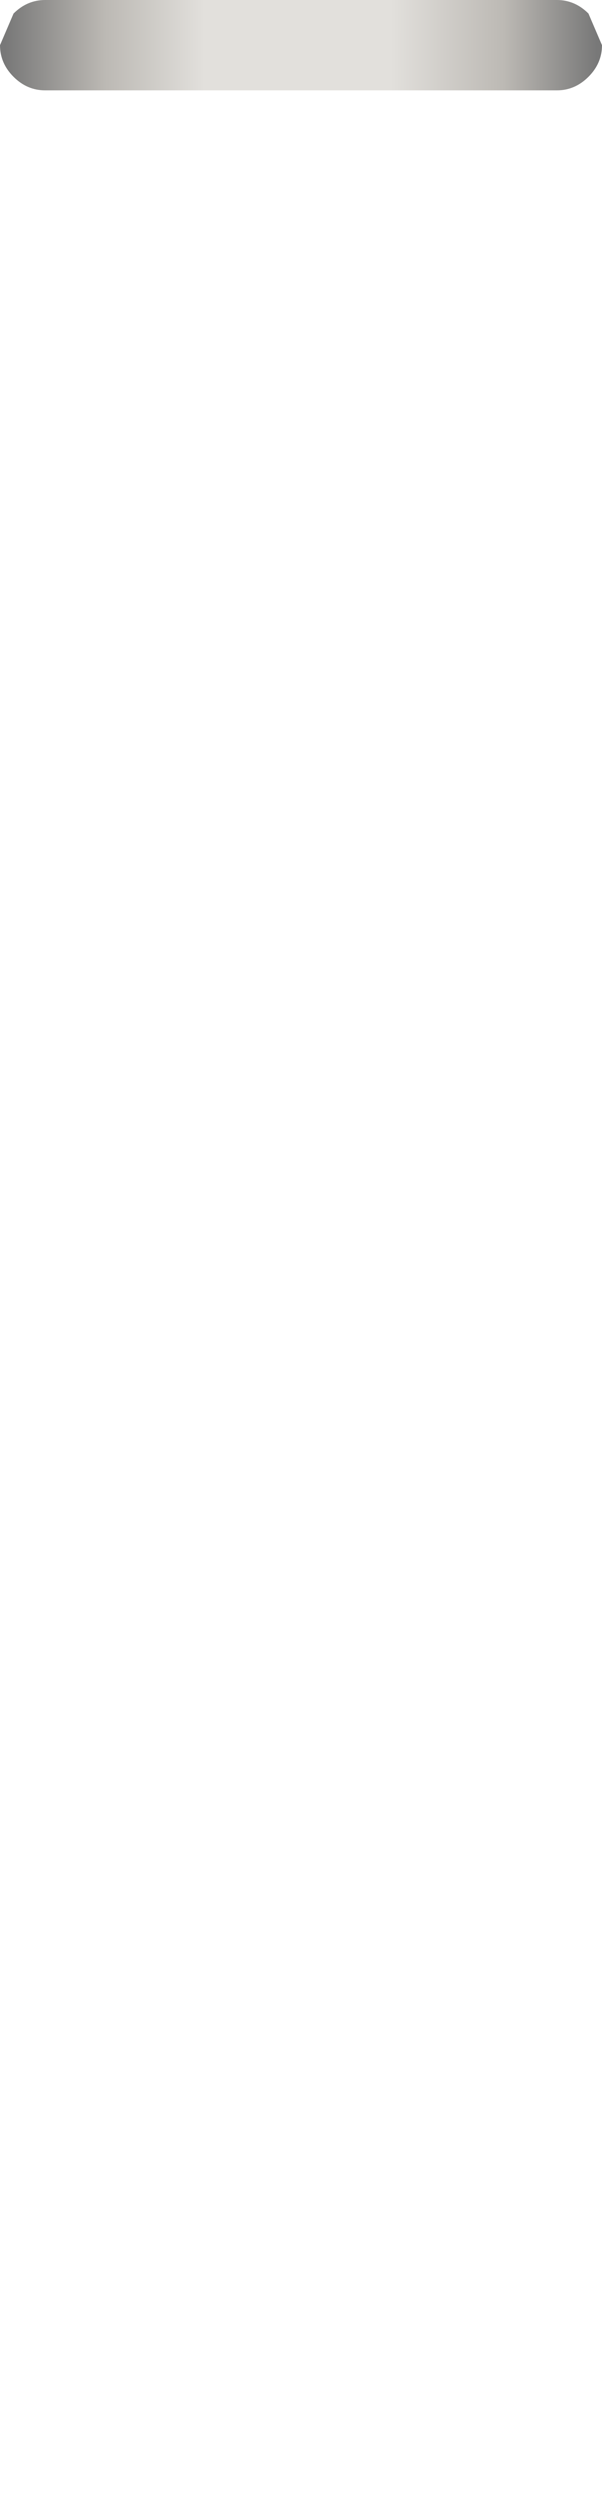 <?xml version="1.0" encoding="UTF-8" standalone="no"?>
<svg xmlns:xlink="http://www.w3.org/1999/xlink" height="83.0px" width="20.0px" xmlns="http://www.w3.org/2000/svg">
  <g transform="matrix(1.0, 0.0, 0.0, 1.0, 10.0, 41.5)">
    <path d="M9.55 41.05 Q9.1 41.5 8.5 41.5 L-8.5 41.5 Q-9.1 41.5 -9.55 41.05 L-10.0 40.0 Q-10.0 39.4 -9.55 38.95 -9.1 38.5 -8.5 38.5 L8.5 38.5 Q9.1 38.5 9.55 38.95 10.0 39.4 10.0 40.0 L9.55 41.05 M9.55 -38.95 Q9.1 -38.5 8.5 -38.5 L-8.5 -38.5 Q-9.1 -38.5 -9.55 -38.95 -10.0 -39.4 -10.0 -40.0 L-9.55 -41.05 Q-9.1 -41.5 -8.5 -41.5 L8.5 -41.5 Q9.1 -41.5 9.55 -41.05 L10.0 -40.0 Q10.0 -39.4 9.55 -38.95" fill="url(#gradient0)" fill-rule="evenodd" stroke="none"/>
  </g>
  <defs>
    <linearGradient gradientTransform="matrix(0.012, -2.0E-4, 0.0, 0.002, 0.0, -40.0)" gradientUnits="userSpaceOnUse" id="gradient0" spreadMethod="pad" x1="-819.2" x2="819.2">
      <stop offset="0.0" stop-color="#787878"/>
      <stop offset="0.169" stop-color="#bcb9b4"/>
      <stop offset="0.337" stop-color="#e2e0dc"/>
      <stop offset="0.651" stop-color="#e2e0dc"/>
      <stop offset="0.843" stop-color="#bcb9b4"/>
      <stop offset="1.0" stop-color="#787878"/>
    </linearGradient>
  </defs>
</svg>
